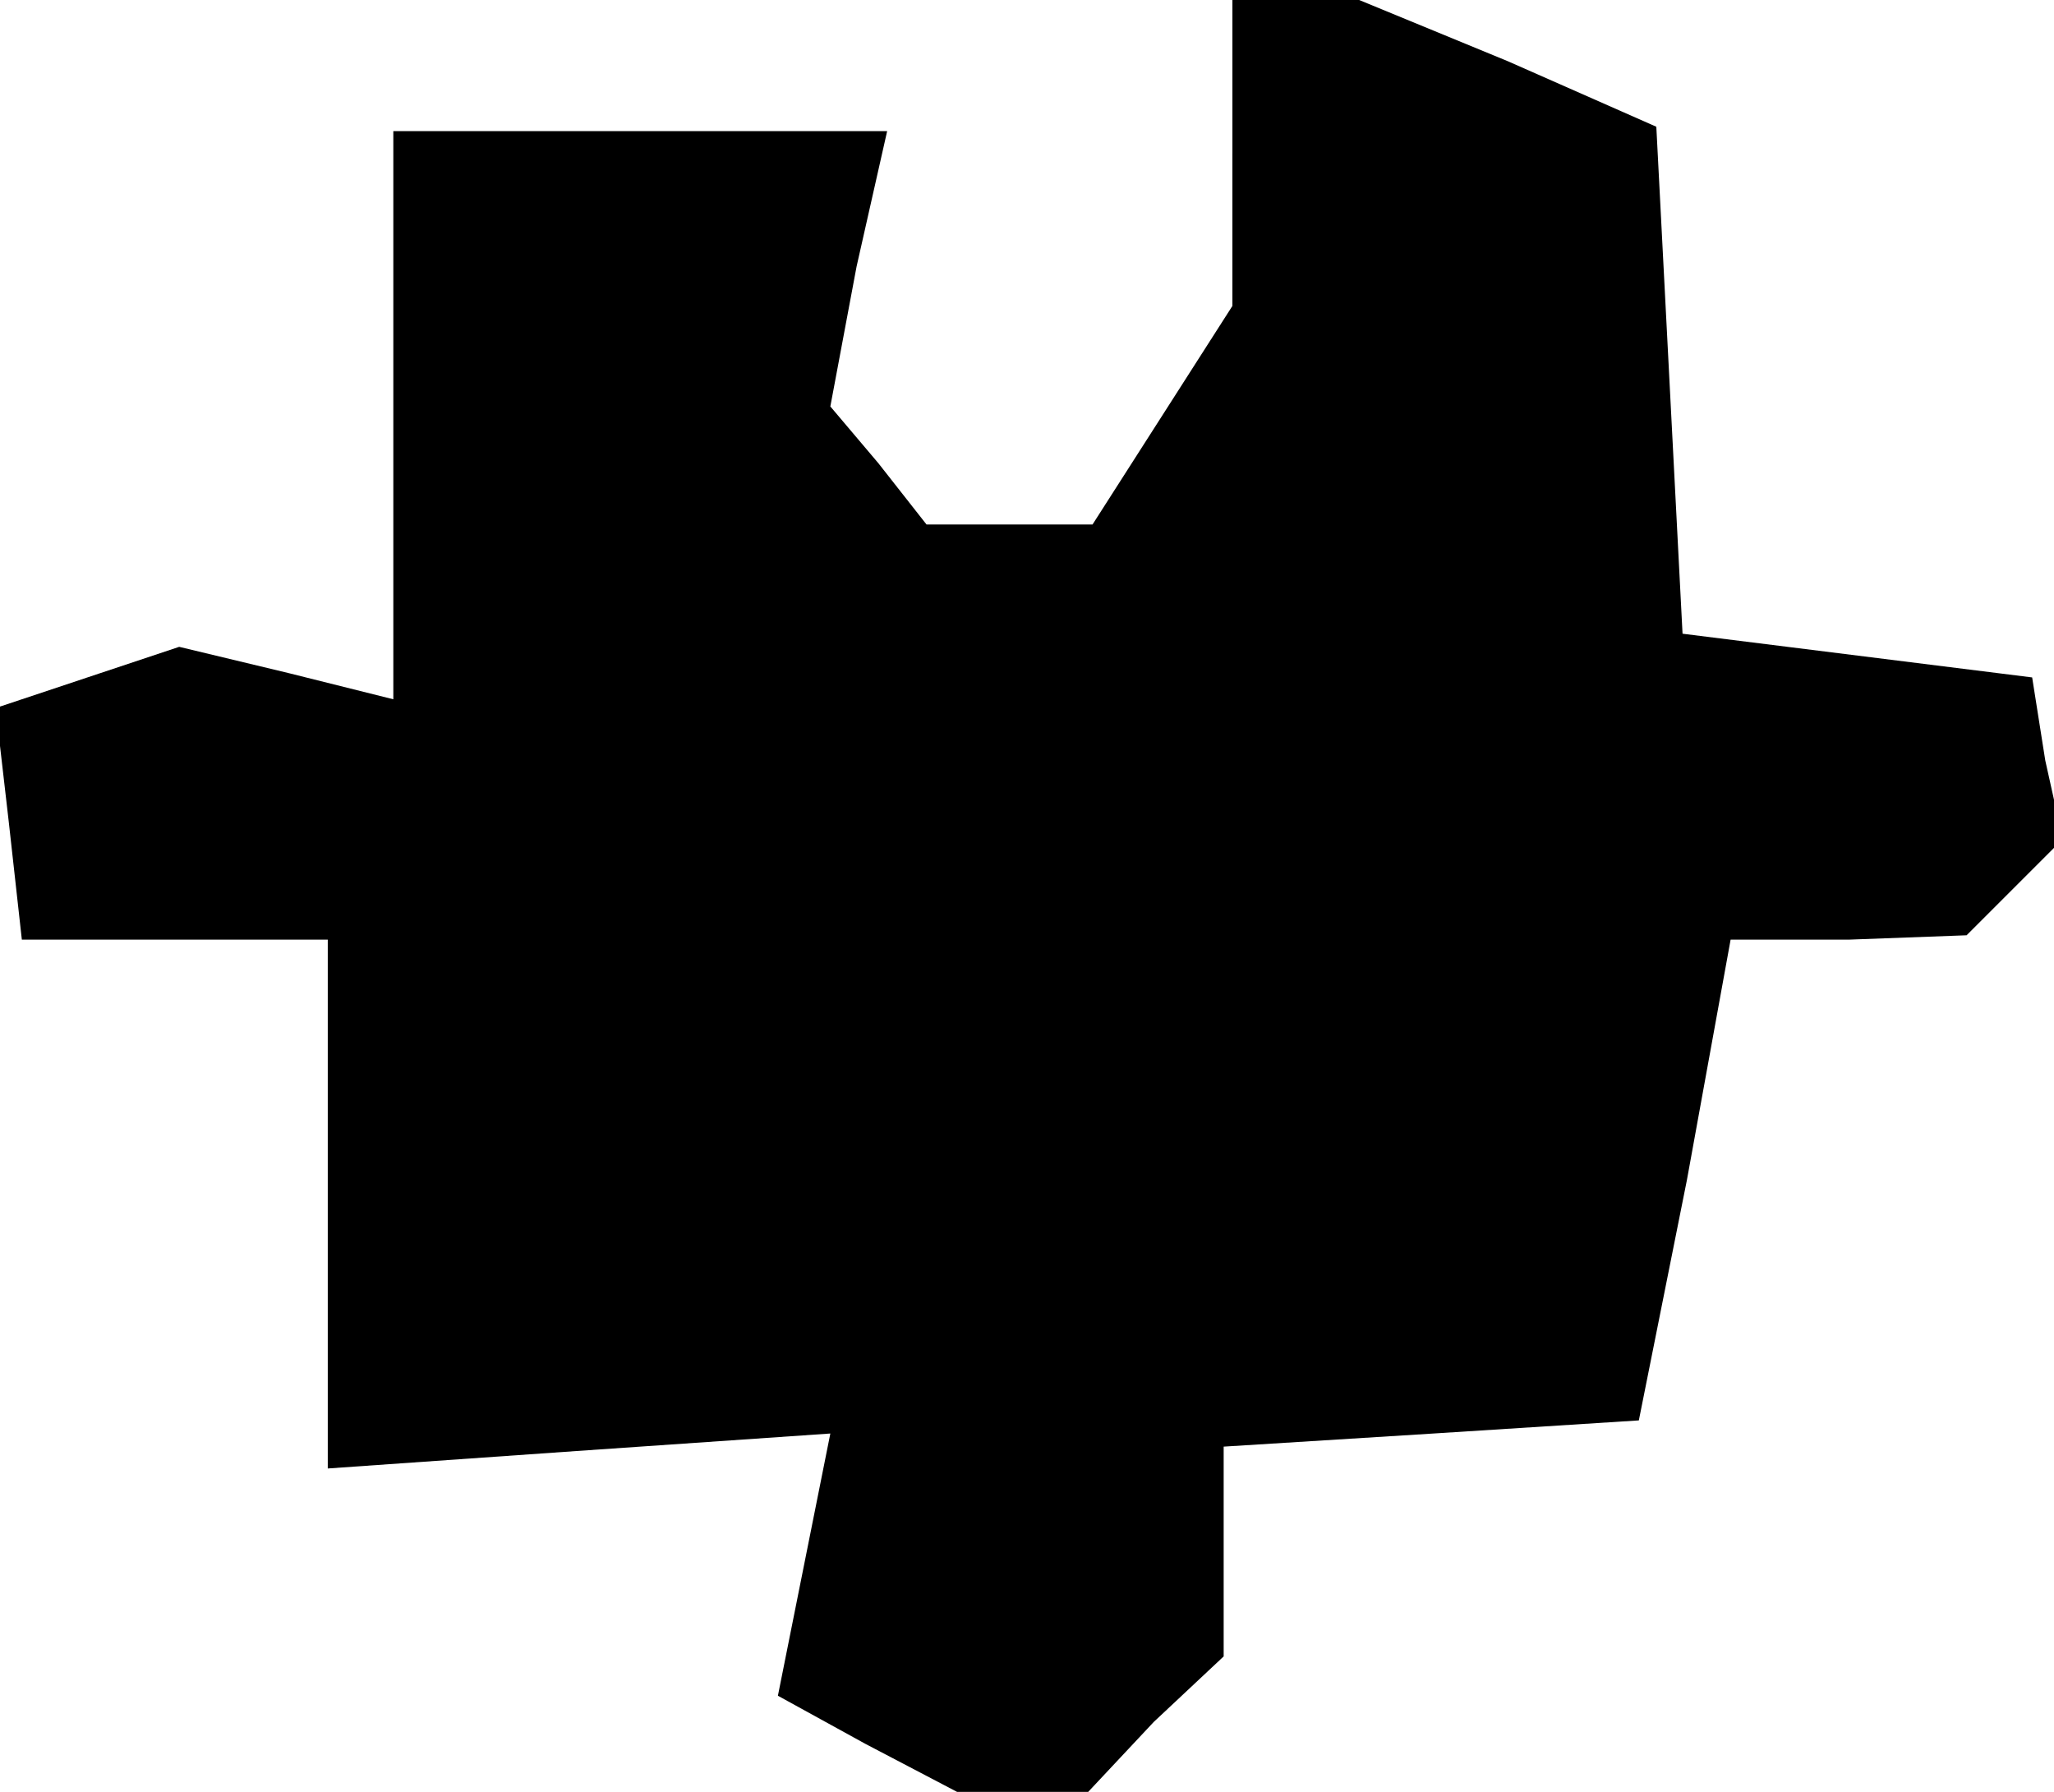 <?xml version="1.0" standalone="no"?>
<!DOCTYPE svg PUBLIC "-//W3C//DTD SVG 20010904//EN"
 "http://www.w3.org/TR/2001/REC-SVG-20010904/DTD/svg10.dtd">
<svg version="1.0" xmlns="http://www.w3.org/2000/svg"
 width="47pt" height="41pt" viewBox="0 0 47 41"
 preserveAspectRatio="xMidYMid meet">
<g transform="translate(0,41) scale(0.1,-0.1)"
fill="#000000" stroke="none">
<path d="M282 375 l0 -35 -16 -25 -16 -25 -19 0 -19 0 -11 14 -11 13 6 32 7
31 -57 0 -56 0 0 -65 0 -65 -24 6 -25 6 -21 -7 -21 -7 3 -26 3 -27 35 0 35 0
0 -60 0 -61 57 4 58 4 -6 -30 -6 -30 20 -11 21 -11 15 0 15 0 15 16 16 15 0
24 0 24 48 3 47 3 11 55 10 55 27 0 27 1 11 11 11 11 -4 18 -3 19 -40 5 -40 5
-3 58 -3 58 -34 15 -34 14 -15 0 -14 0 0 -35z"/>
</g>
</svg>
